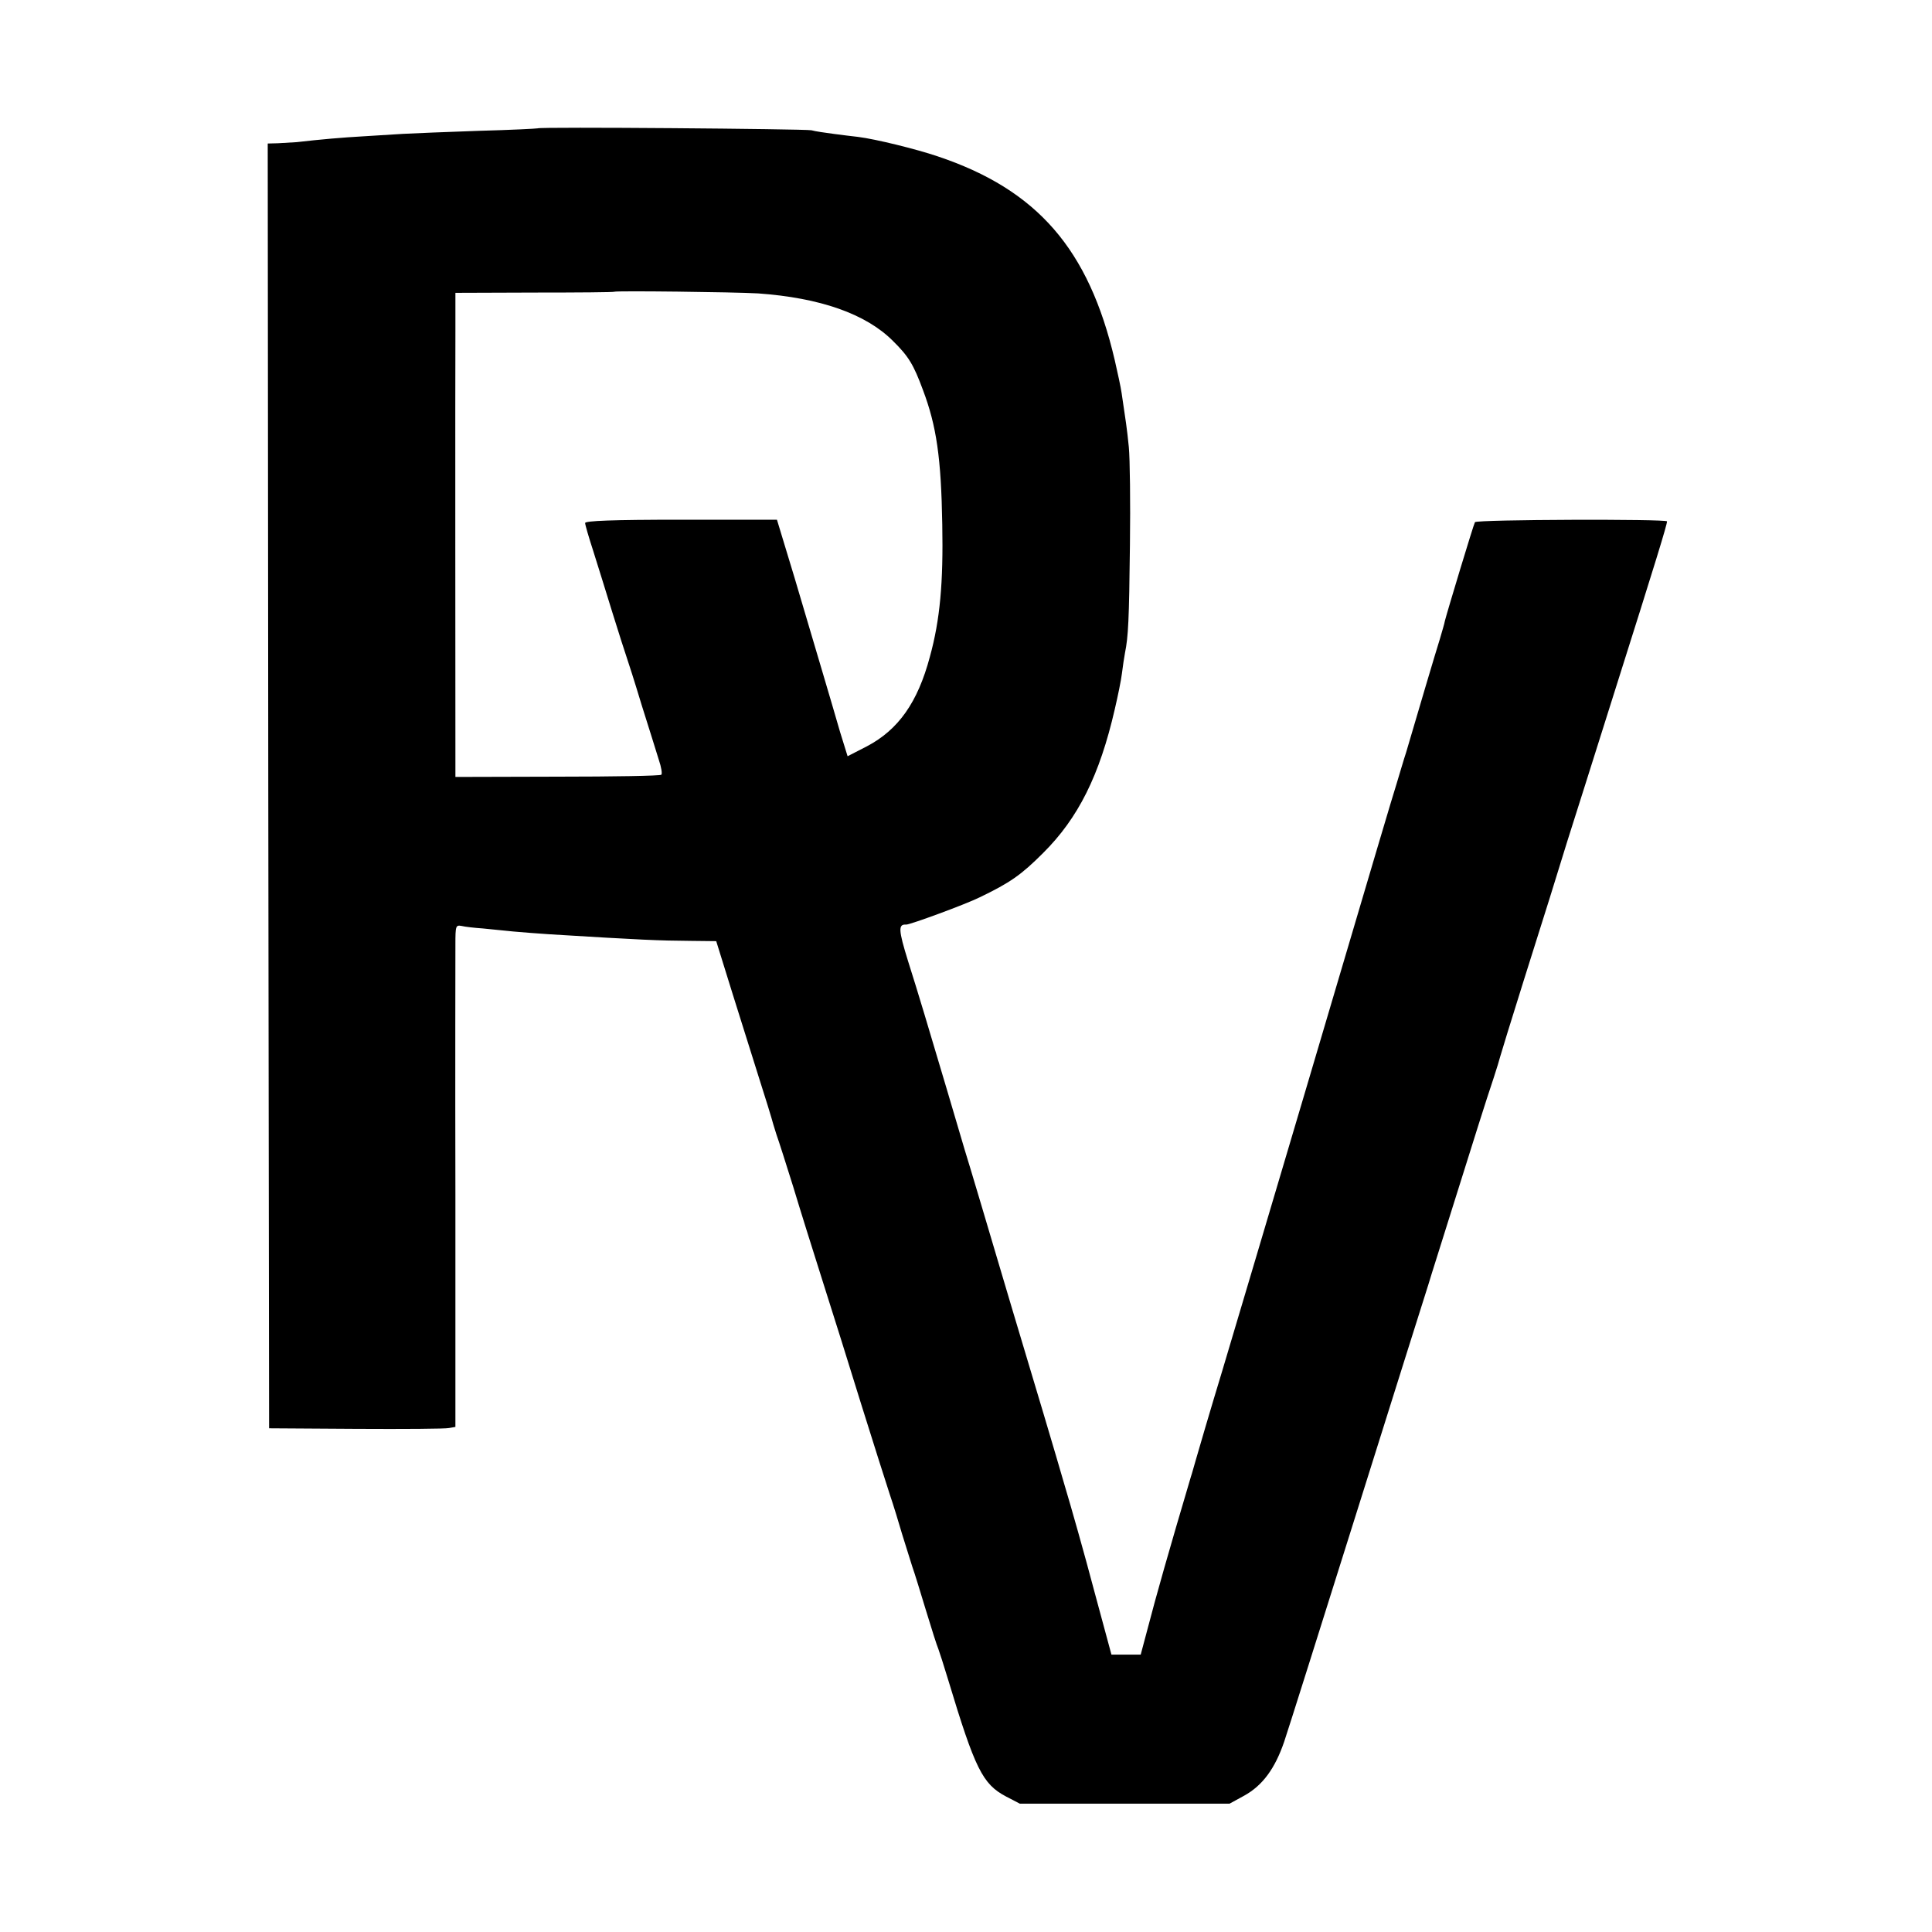 <?xml version="1.0" standalone="no"?>
<!DOCTYPE svg PUBLIC "-//W3C//DTD SVG 20010904//EN"
 "http://www.w3.org/TR/2001/REC-SVG-20010904/DTD/svg10.dtd">
<svg version="1.0" xmlns="http://www.w3.org/2000/svg"
 width="700pt" height="700pt" viewBox="0 0 700 700"
 preserveAspectRatio="xMidYMid meet">
<g transform="translate(0,700) scale(0.1,-0.1)"
fill="#000000" stroke="none">
<path d="M1948 6535 c-2 -1 -97 -6 -213 -9 -115 -4 -239 -9 -275 -11 -36 -2
-101 -6 -145 -9 -72 -4 -154 -11 -240 -21 -16 -1 -47 -3 -68 -4 l-37 -1 2
-2327 3 -2328 315 -2 c173 -1 325 0 337 3 l23 4 0 838 c-1 460 0 869 0 909 0
69 1 72 23 68 12 -3 47 -7 77 -9 30 -3 80 -8 110 -11 30 -3 89 -7 130 -10 342
-21 395 -23 515 -24 l90 -1 60 -193 c33 -105 77 -246 98 -312 21 -66 40 -127
42 -135 2 -8 10 -35 18 -60 9 -25 36 -110 61 -190 24 -80 72 -233 106 -340 34
-107 98 -310 141 -450 44 -140 90 -286 103 -325 13 -38 33 -104 45 -145 13
-41 29 -93 36 -115 8 -22 30 -94 50 -160 20 -66 40 -129 45 -140 4 -11 20 -60
35 -110 98 -325 125 -379 210 -424 l50 -26 380 0 380 0 53 29 c67 37 112 99
145 196 14 41 134 422 267 845 133 424 248 788 255 810 7 22 19 63 28 90 14
45 36 115 154 490 19 61 44 137 55 170 11 33 21 67 23 75 2 8 40 132 85 275
89 281 113 359 158 505 17 52 96 304 177 560 144 455 185 589 185 601 0 9
-690 7 -696 -3 -5 -8 -101 -326 -109 -358 -1 -8 -10 -37 -18 -65 -14 -44 -81
-270 -122 -410 -9 -27 -24 -79 -35 -115 -20 -64 -57 -189 -325 -1095 -178
-600 -210 -708 -306 -1030 -45 -148 -87 -292 -95 -320 -8 -27 -16 -57 -19 -65
-80 -270 -125 -428 -158 -555 l-24 -90 -53 0 -53 0 -63 233 c-34 129 -83 302
-108 385 -24 84 -110 373 -191 642 -80 270 -156 526 -170 570 -13 44 -42 143
-65 220 -63 212 -104 350 -140 463 -35 113 -36 134 -7 132 13 -1 217 74 267
99 110 53 150 81 229 160 128 127 205 282 260 521 11 47 23 105 26 130 3 25 8
58 11 74 12 59 15 118 18 391 2 154 0 314 -4 355 -7 70 -11 94 -26 195 -3 22
-15 76 -25 120 -94 403 -281 618 -643 739 -77 26 -223 62 -287 70 -19 2 -59 7
-89 11 -30 4 -66 9 -80 13 -25 5 -986 13 -992 7z m798 -598 c225 -16 391 -74
489 -172 57 -56 75 -86 109 -178 49 -130 66 -245 70 -487 4 -211 -8 -346 -45
-480 -44 -165 -114 -264 -228 -324 l-70 -36 -27 87 c-14 49 -43 147 -64 218
-21 72 -67 225 -101 341 l-64 211 -347 0 c-250 0 -348 -4 -348 -12 0 -6 13
-51 29 -100 16 -50 47 -151 70 -225 23 -74 46 -146 51 -160 5 -14 30 -92 55
-175 26 -82 54 -172 62 -198 9 -26 13 -51 9 -54 -3 -4 -172 -7 -376 -7 l-370
-1 0 55 c0 109 -1 1428 0 1562 l0 137 287 1 c158 0 288 1 289 3 5 4 433 -1
520 -6z"/>
</g>
</svg>
